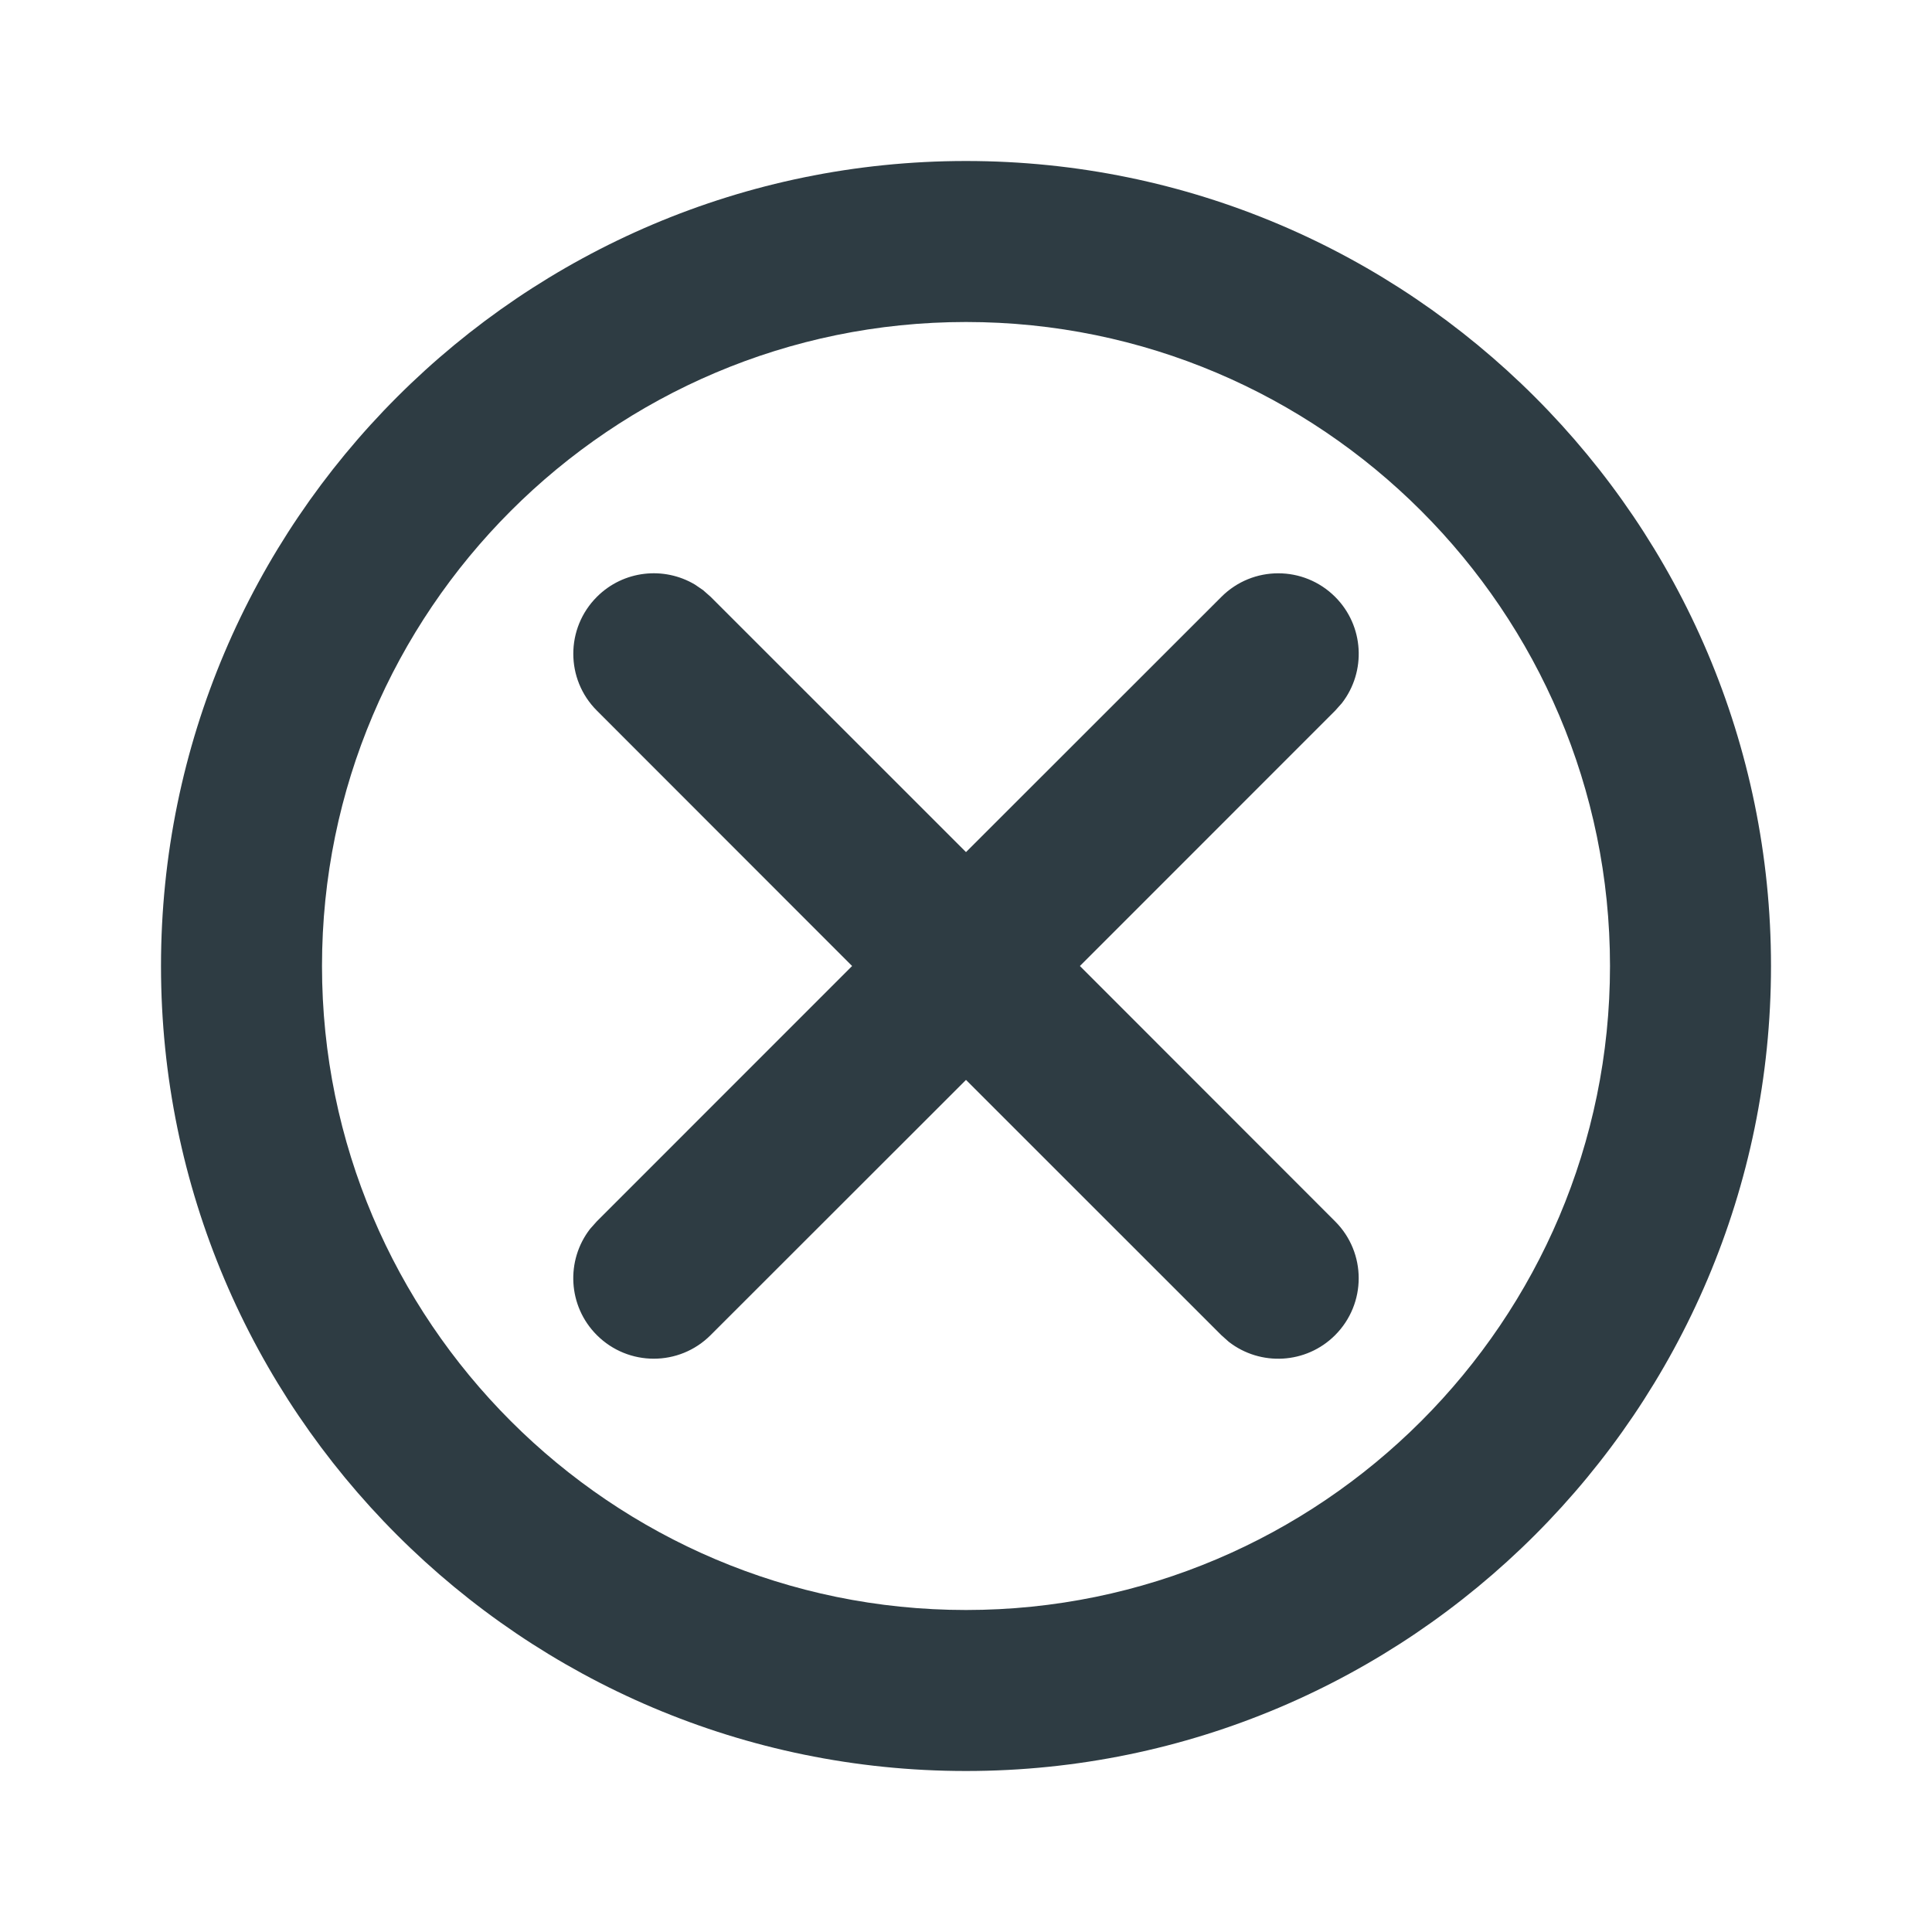 <svg xmlns="http://www.w3.org/2000/svg" width="24" height="24" viewBox="0 0 24 24">
    <defs>
        <filter id="if56zver7a">
            <feColorMatrix in="SourceGraphic" values="0 0 0 0 0.922 0 0 0 0 0.082 0 0 0 0 0.063 0 0 0 1 0"/>
        </filter>
    </defs>
    <g fill="none" fill-rule="evenodd">
        <g>
            <g filter="url(#if56zver7a)" transform="translate(-502 -681) translate(490 669)">
                <g>
                    <path fill="#2E3C43" d="M12 4c-4.411 0-8 3.589-8 8s3.589 8 8 8 8-3.589 8-8-3.589-8-8-8m0 18C6.486 22 2 17.515 2 12 2 6.486 6.486 2 12 2s10 4.486 10 10c0 5.515-4.486 10-10 10M8.734 7.331l.094.083L12 10.585l3.172-3.17c.39-.391 1.023-.391 1.414 0 .36.36.388.927.083 1.32l-.083.093L13.415 12l3.17 3.172c.391.39.391 1.023 0 1.414-.36.36-.927.388-1.32.083l-.093-.083L12 13.415l-3.172 3.17c-.39.391-1.023.391-1.414 0-.36-.36-.388-.927-.083-1.32l.083-.093L10.585 12l-3.17-3.172c-.391-.39-.391-1.023 0-1.414.33-.33.834-.381 1.218-.152l.101.069z" transform="translate(12 12)"/>
                </g>
            </g>
        </g>
    </g>
</svg>
